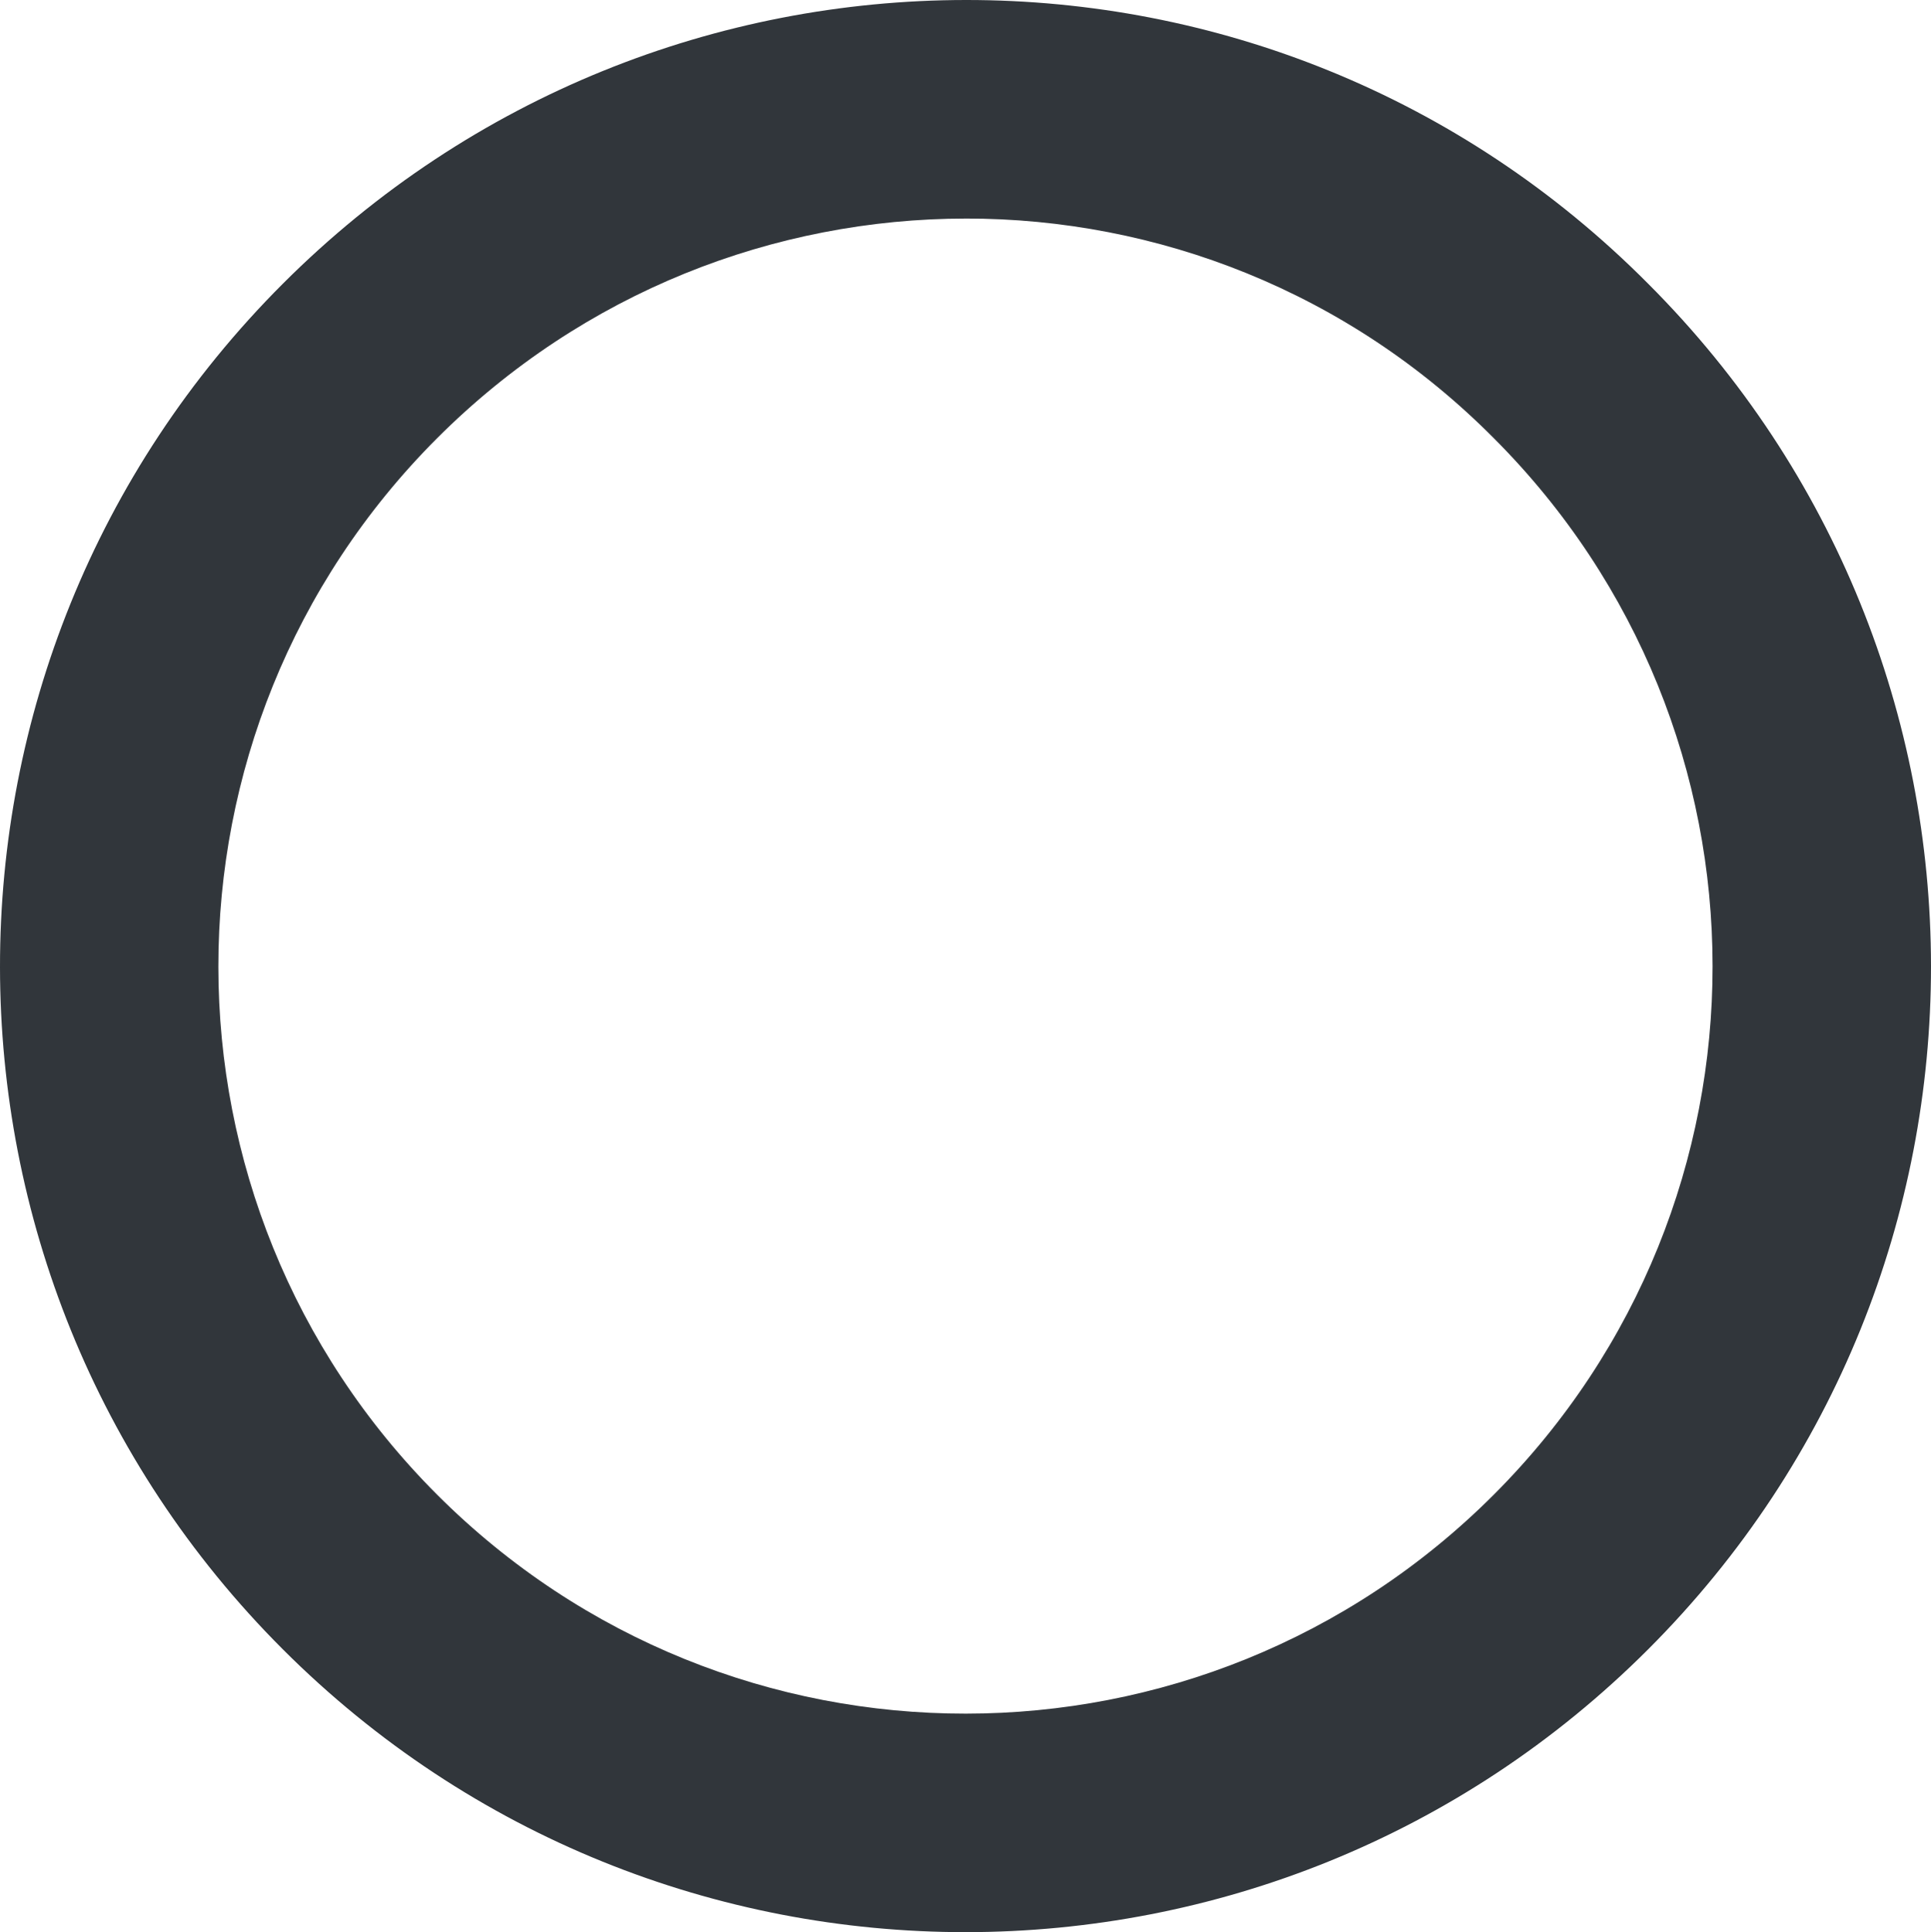 <?xml version="1.0" encoding="UTF-8" standalone="no"?>
<svg
   xmlns:dc="http://purl.org/dc/elements/1.1/"
   xmlns:cc="http://creativecommons.org/ns#"
   xmlns:rdf="http://www.w3.org/1999/02/22-rdf-syntax-ns#"
   xmlns:svg="http://www.w3.org/2000/svg"
   xmlns="http://www.w3.org/2000/svg"
   version="1.1"
   viewBox="0 0 114.603 114.658"
   enable-background="new 0 0 512 512"
   id="svg10"
   width="114.603"
   height="114.658">
  <defs
     id="defs14" />
  <path
     d="M 57.328,1.0442483e-5 C 42.664,0.009 27.993,5.63 16.785,16.838 c -22.415,22.415 -22.345,58.691 0,81.035 22.415,22.415 58.689,22.345 81.033,0 22.415,-22.415 22.345,-58.691 0,-81.035 C 86.646,5.595 71.992,-0.009 57.328,1.0442483e-5 Z M 57.322,12.969 c 2.837,-0.002 5.673,0.269 8.467,0.811 2.794,0.541 5.544,1.354 8.211,2.439 2.667,1.085 5.251,2.442 7.707,4.072 2.456,1.63 4.784,3.532 6.945,5.707 2.161,2.161 4.053,4.491 5.676,6.947 1.622,2.456 2.976,5.038 4.059,7.705 1.083,2.667 1.895,5.419 2.437,8.213 0.543,2.794 0.815,5.63 0.816,8.467 0.002,2.837 -0.267,5.673 -0.807,8.469 -0.54,2.795 -1.35,5.548 -2.432,8.219 -1.082,2.67 -2.436,5.258 -4.061,7.719 -1.625,2.461 -3.521,4.797 -5.689,6.965 -2.161,2.161 -4.489,4.053 -6.945,5.676 -2.456,1.622 -5.04,2.976 -7.707,4.059 -2.667,1.083 -5.417,1.895 -8.211,2.438 -2.794,0.543 -5.63,0.815 -8.467,0.816 -2.837,0.002 -5.673,-0.267 -8.469,-0.807 -2.795,-0.54 -5.55,-1.352 -8.221,-2.434 -2.67,-1.082 -5.256,-2.434 -7.717,-4.059 -2.461,-1.625 -4.799,-3.521 -6.967,-5.689 -2.161,-2.161 -4.052,-4.491 -5.674,-6.947 -1.622,-2.456 -2.976,-5.038 -4.059,-7.705 -1.083,-2.667 -1.895,-5.417 -2.438,-8.211 -0.543,-2.794 -0.815,-5.63 -0.816,-8.467 -0.002,-2.837 0.267,-5.673 0.807,-8.469 0.54,-2.795 1.35,-5.55 2.432,-8.221 1.082,-2.67 2.436,-5.258 4.061,-7.719 1.625,-2.461 3.519,-4.797 5.688,-6.965 2.168,-2.168 4.506,-4.066 6.967,-5.693 2.461,-1.627 5.046,-2.984 7.717,-4.07 2.67,-1.086 5.425,-1.901 8.221,-2.445 2.795,-0.544 5.632,-0.819 8.469,-0.82 z"
     style="fill:#31363b;fill-opacity:1"
     id="path847" />
</svg>
